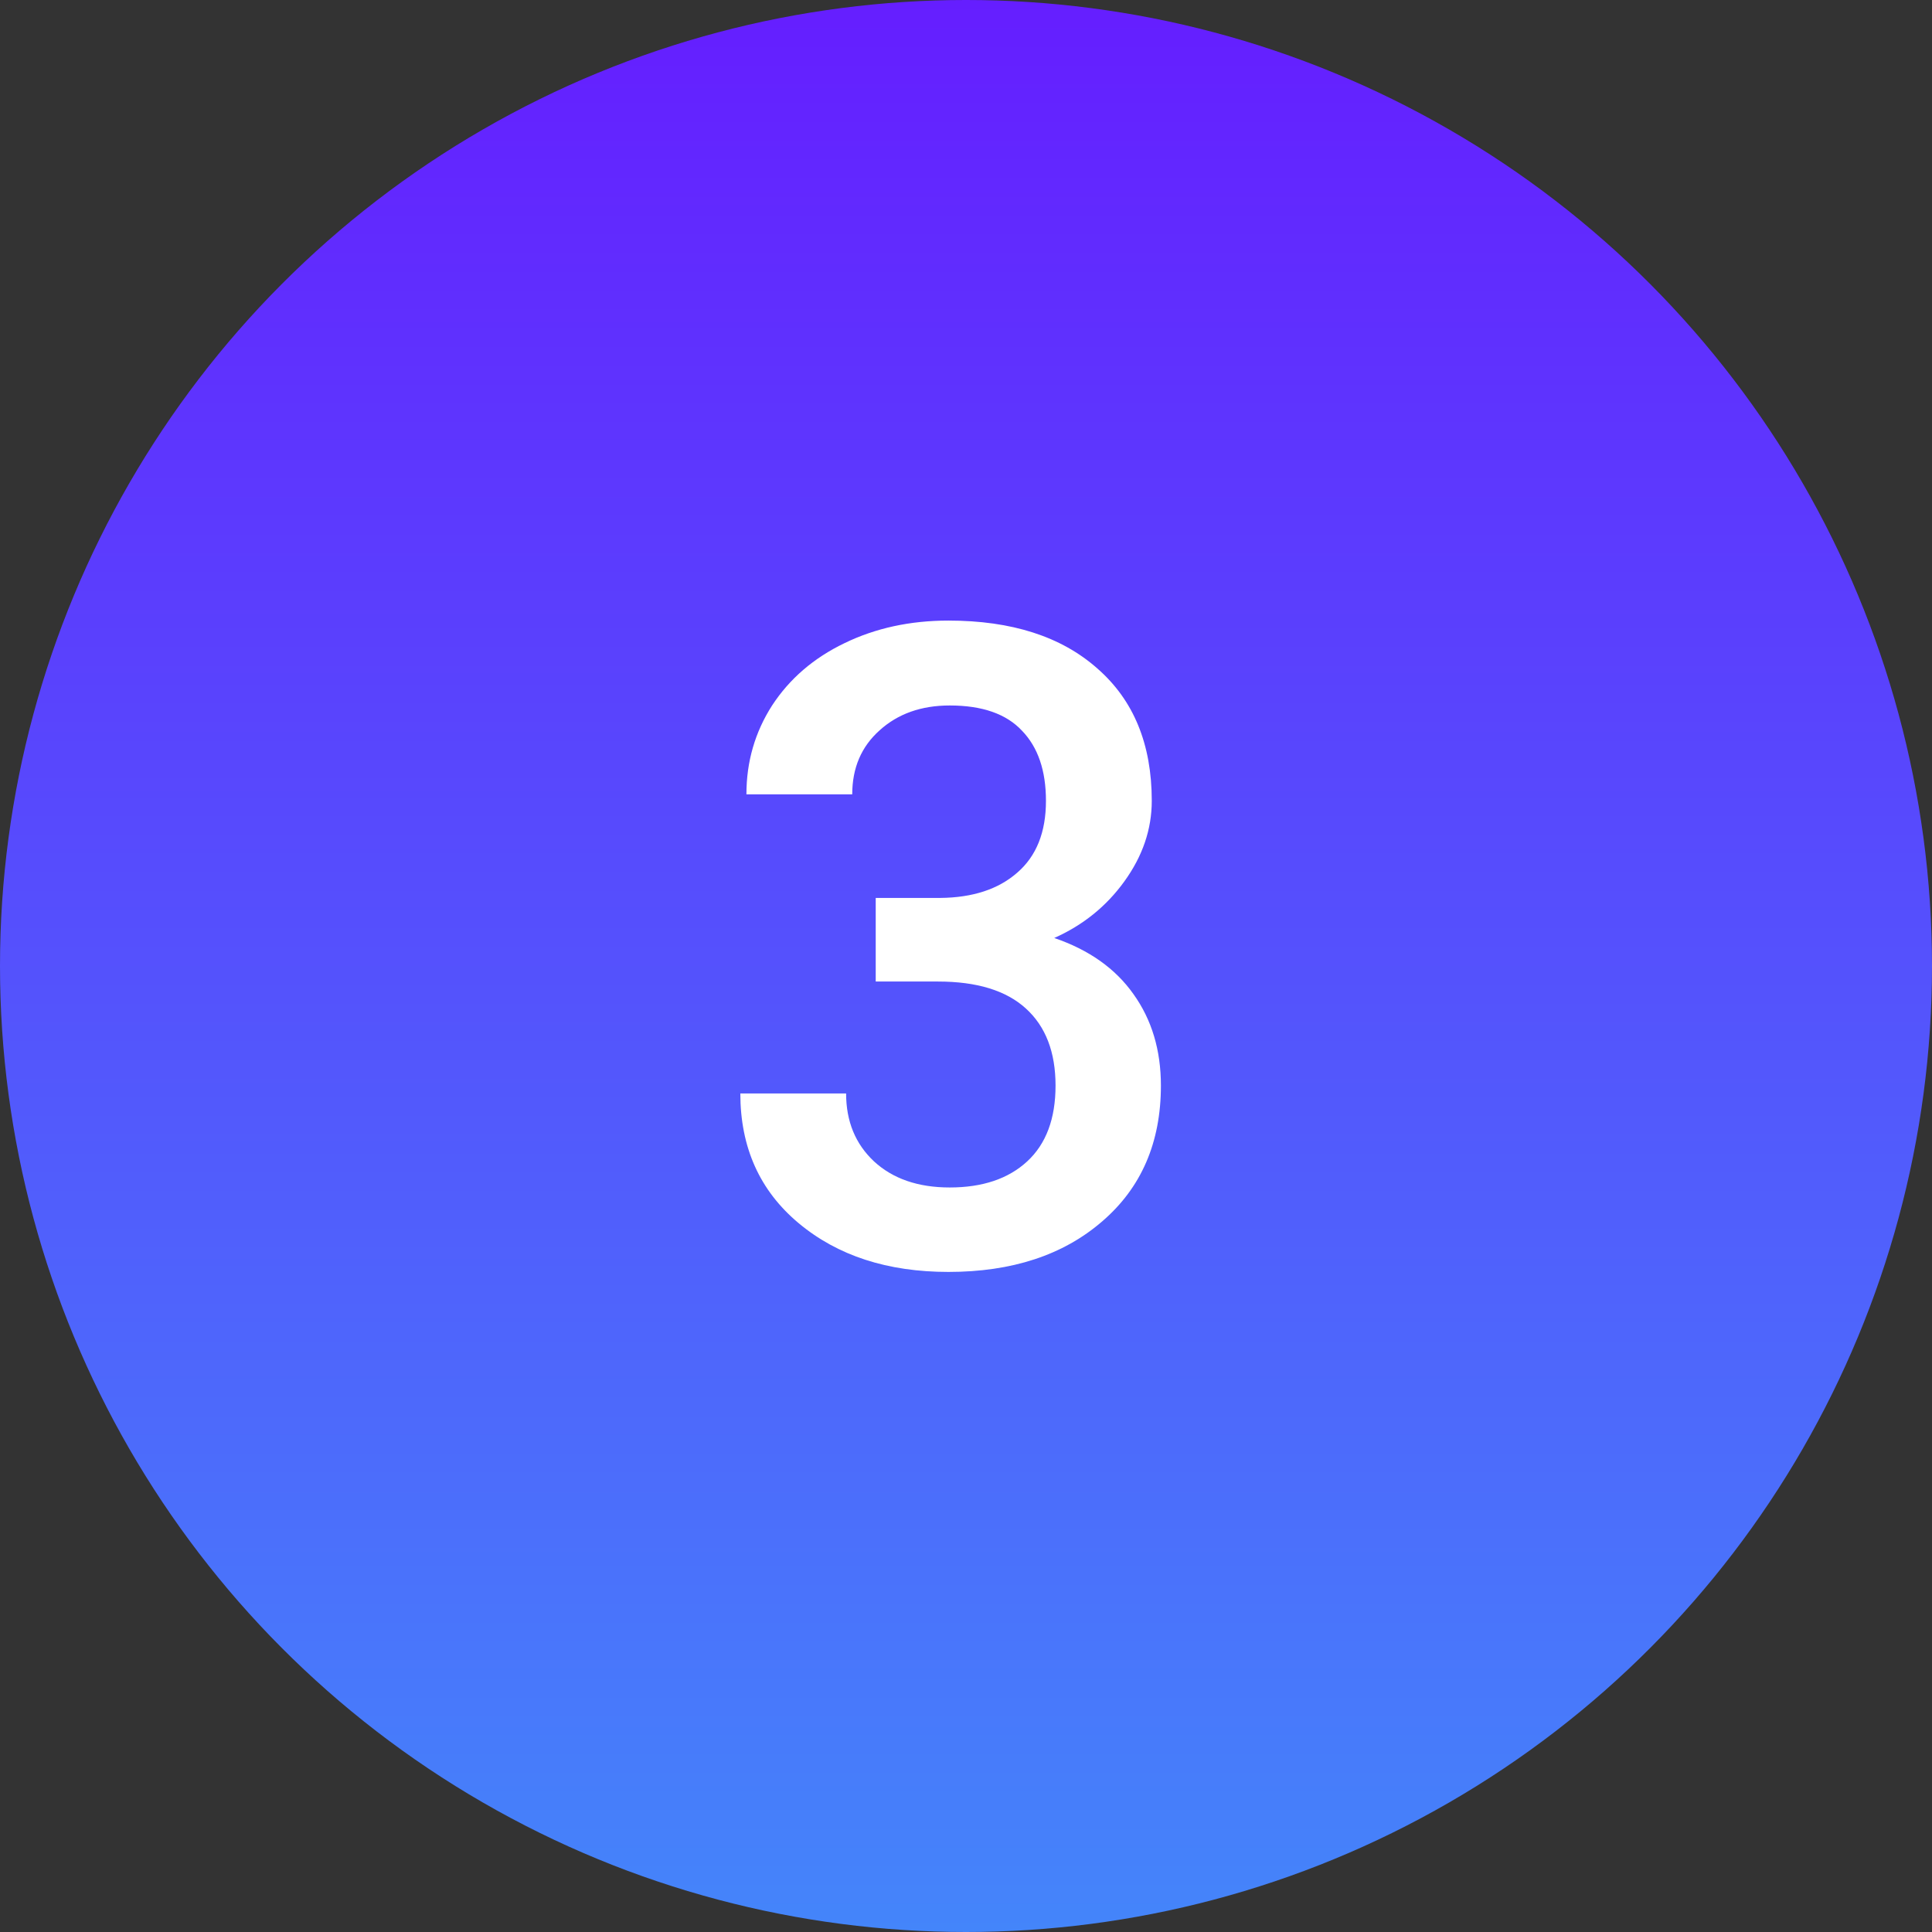 <svg width="52" height="52" viewBox="0 0 52 52" fill="none" xmlns="http://www.w3.org/2000/svg">
<rect x="0" y="0" width="52" height="52" fill="#333333" stroke="none"/>
<circle cx="26" cy="26" r="26" fill="url(#paint0_linear_1_839)"/>
<path d="M23.57 24.168H25.305C26.18 24.16 26.871 23.934 27.379 23.488C27.895 23.043 28.152 22.398 28.152 21.555C28.152 20.742 27.938 20.113 27.508 19.668C27.086 19.215 26.438 18.988 25.562 18.988C24.797 18.988 24.168 19.211 23.676 19.656C23.184 20.094 22.938 20.668 22.938 21.379H20.09C20.09 20.504 20.32 19.707 20.781 18.988C21.25 18.27 21.898 17.711 22.727 17.312C23.562 16.906 24.496 16.703 25.527 16.703C27.23 16.703 28.566 17.133 29.535 17.992C30.512 18.844 31 20.031 31 21.555C31 22.32 30.754 23.043 30.262 23.723C29.777 24.395 29.148 24.902 28.375 25.246C29.312 25.566 30.023 26.07 30.508 26.758C31 27.445 31.246 28.266 31.246 29.219C31.246 30.75 30.719 31.969 29.664 32.875C28.617 33.781 27.238 34.234 25.527 34.234C23.887 34.234 22.543 33.797 21.496 32.922C20.449 32.047 19.926 30.883 19.926 29.43H22.773C22.773 30.18 23.023 30.789 23.523 31.258C24.031 31.727 24.711 31.961 25.562 31.961C26.445 31.961 27.141 31.727 27.648 31.258C28.156 30.789 28.41 30.109 28.41 29.219C28.41 28.32 28.145 27.629 27.613 27.145C27.082 26.66 26.293 26.418 25.246 26.418H23.57V24.168Z" fill="white"/>
<defs>
<linearGradient id="paint0_linear_1_839" x1="26" y1="0" x2="26" y2="52" gradientUnits="userSpaceOnUse">
<stop stop-color="#651EFF"/>
<stop offset="1" stop-color="#4485FA"/>
</linearGradient>
</defs>
</svg>
